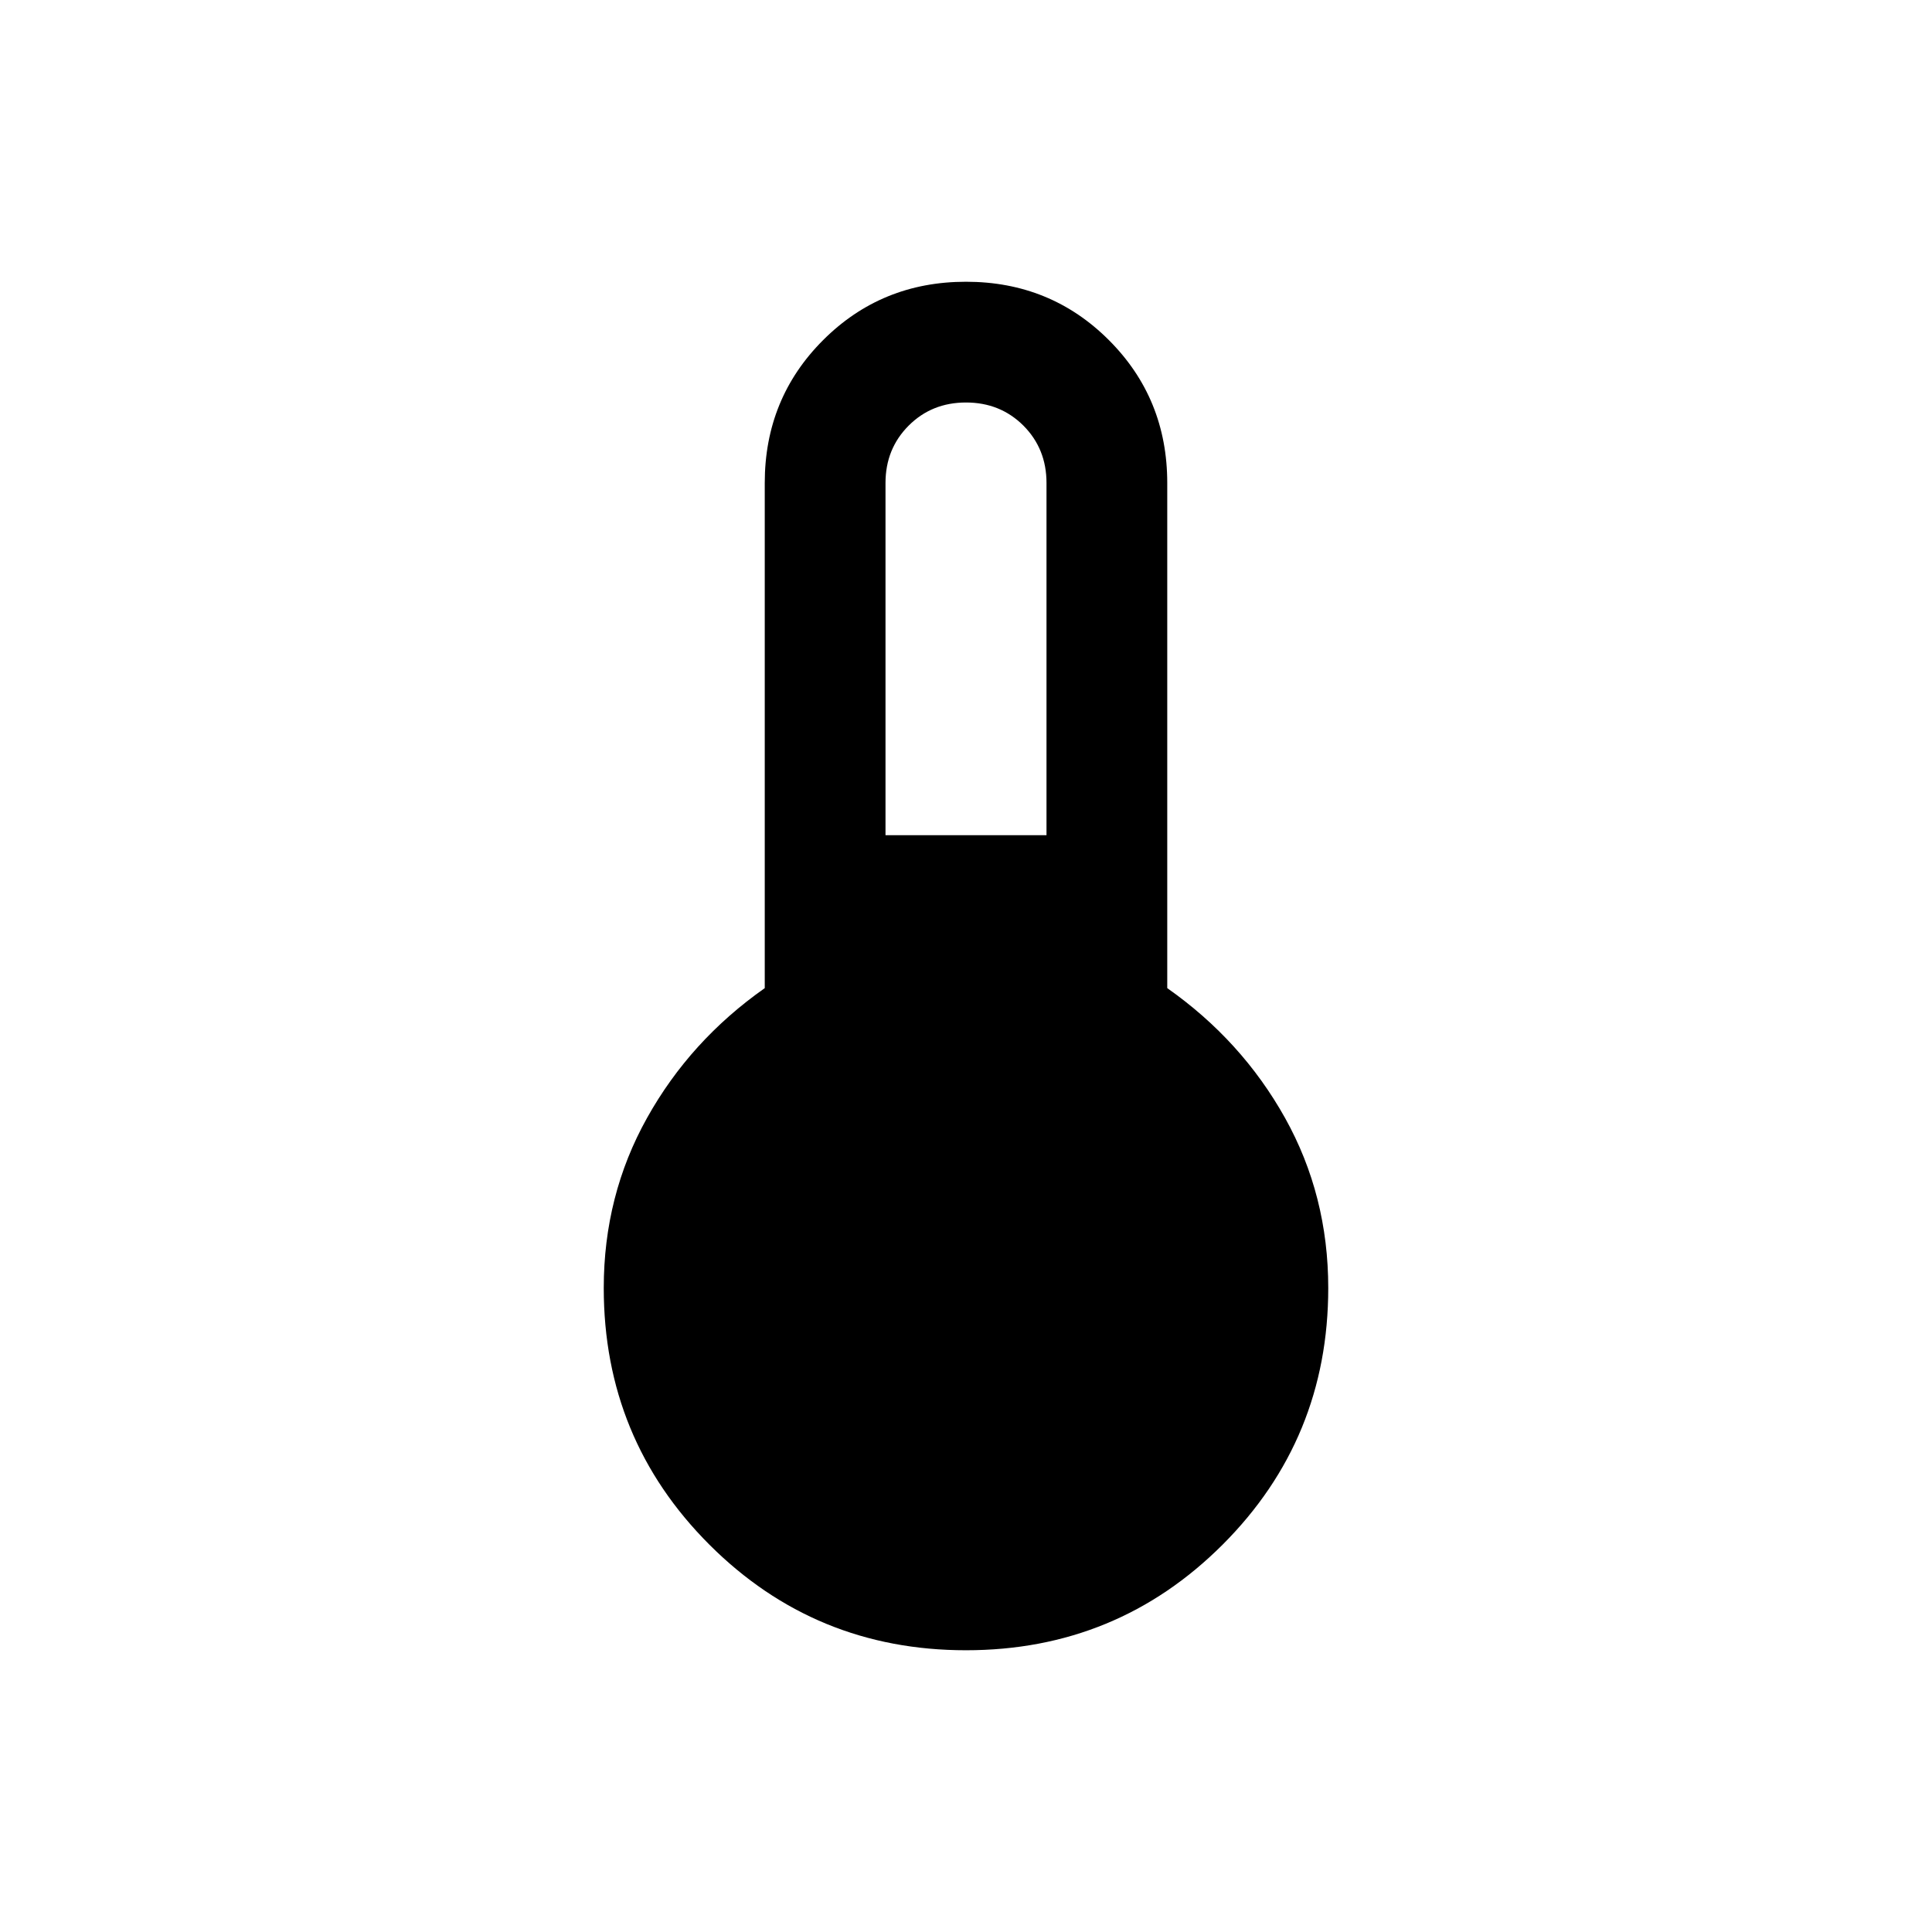<svg xmlns="http://www.w3.org/2000/svg" viewBox="0 0 24 24"><path d="M12 20.5q-1.875 0-3.188-1.312Q7.5 17.875 7.5 16q0-1.15.538-2.113.537-.962 1.462-1.612V6q0-1.05.725-1.775Q10.95 3.5 12 3.5q1.05 0 1.775.725Q14.5 4.95 14.5 6v6.275q.925.65 1.463 1.612.537.963.537 2.113 0 1.875-1.312 3.188Q13.875 20.5 12 20.5Zm-1-10.125h2V6q0-.425-.287-.713Q12.425 5 12 5t-.712.287Q11 5.575 11 6Z"/></svg>